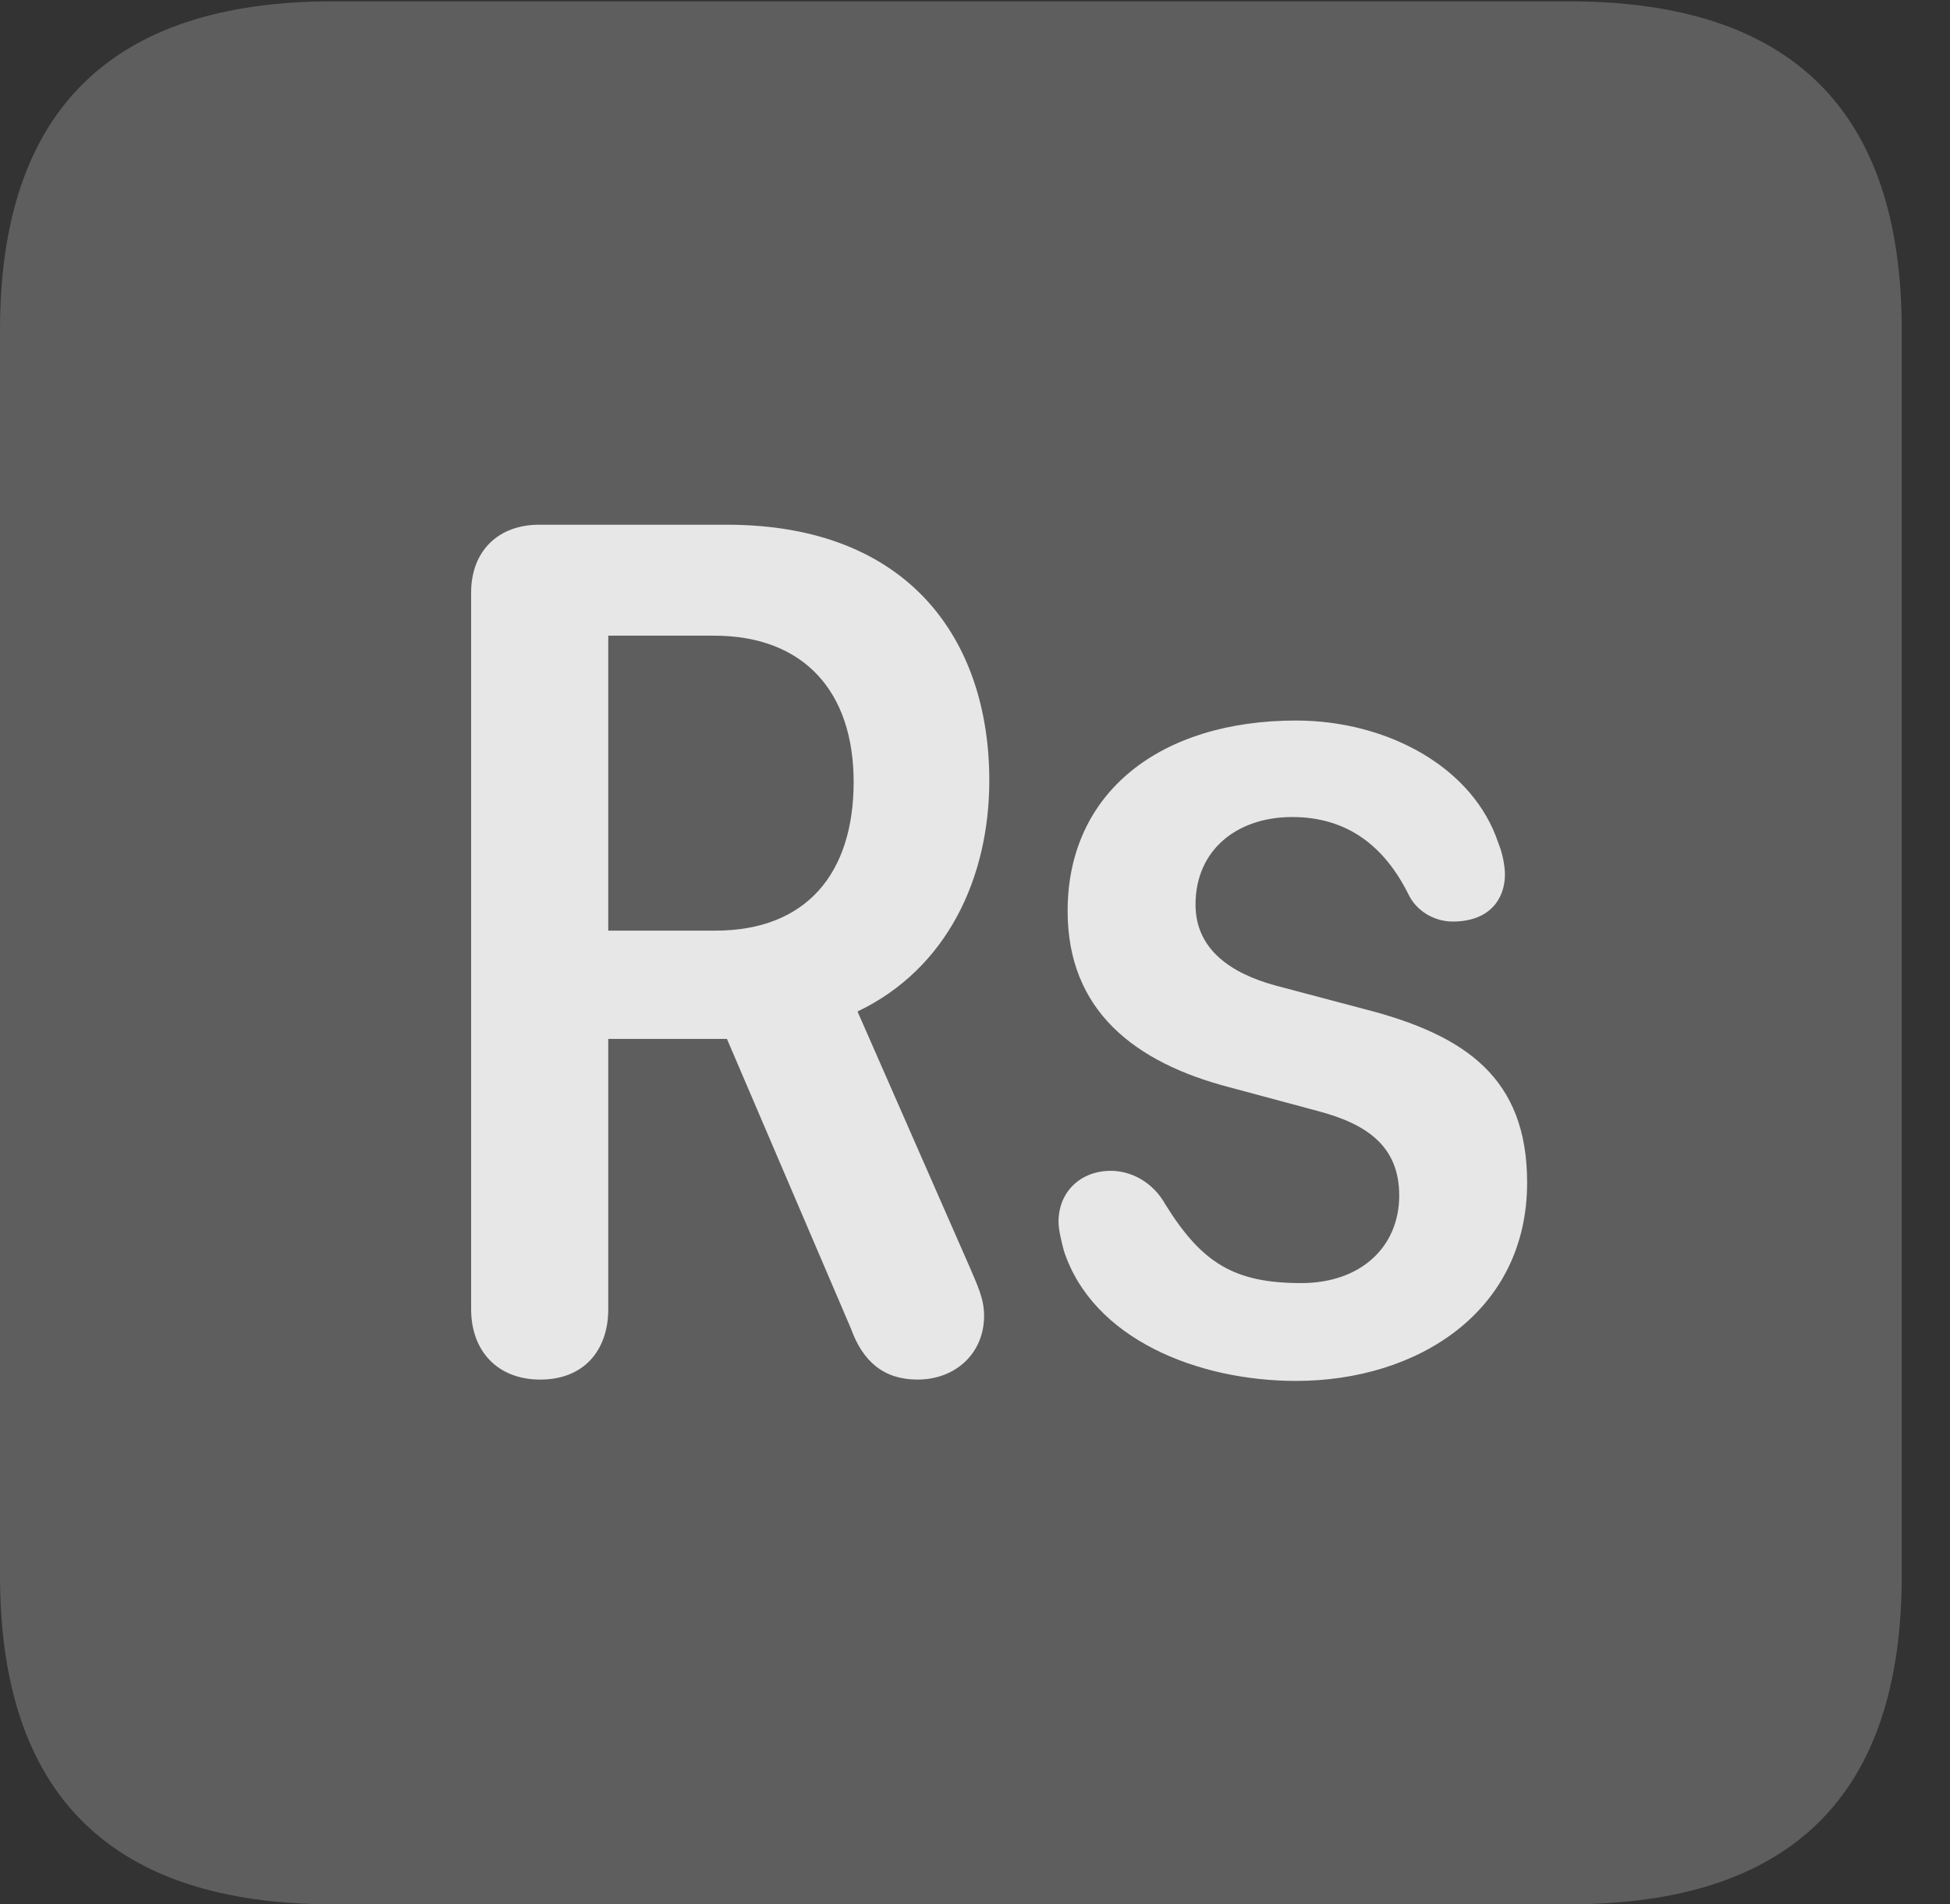 <?xml version="1.0" encoding="UTF-8"?>
<!--Generator: Apple Native CoreSVG 341-->
<!DOCTYPE svg
PUBLIC "-//W3C//DTD SVG 1.1//EN"
       "http://www.w3.org/Graphics/SVG/1.1/DTD/svg11.dtd">
<svg version="1.1" xmlns="http://www.w3.org/2000/svg" xmlns:xlink="http://www.w3.org/1999/xlink" viewBox="0 0 14.59 14.248">
 <rect x="0" y="0" width="14.59" height="14.248" fill="#333333" stroke="none"/>
 <g>
  <rect height="14.248" opacity="0" width="14.59" x="0" y="0"/>
  <path d="M2.49 14.248L11.738 14.248C13.408 14.248 14.229 13.428 14.229 11.787L14.229 2.471C14.229 0.83 13.408 0.01 11.738 0.01L2.49 0.01C0.83 0.01 0 0.83 0 2.471L0 11.787C0 13.428 0.83 14.248 2.49 14.248Z" fill="white" fill-opacity="0.212"/>
  <path d="M4.043 10.322C3.721 10.322 3.525 10.107 3.525 9.795L3.525 4.434C3.525 4.121 3.73 3.926 4.033 3.926L5.439 3.926C6.807 3.926 7.402 4.795 7.402 5.84C7.402 6.562 7.09 7.246 6.416 7.568L7.256 9.482C7.314 9.619 7.363 9.717 7.363 9.844C7.363 10.127 7.148 10.322 6.865 10.322C6.611 10.322 6.455 10.185 6.367 9.941L5.439 7.773L4.551 7.773L4.551 9.795C4.551 10.107 4.365 10.322 4.043 10.322ZM4.551 6.963L5.352 6.963C6.035 6.963 6.387 6.533 6.387 5.85C6.387 5.176 6.016 4.756 5.342 4.756L4.551 4.756ZM9.697 10.332C8.965 10.332 8.174 10.02 7.959 9.355C7.939 9.277 7.92 9.199 7.92 9.141C7.92 8.916 8.086 8.76 8.311 8.76C8.457 8.76 8.623 8.838 8.721 9.014C8.994 9.453 9.238 9.6 9.736 9.6C10.185 9.6 10.469 9.326 10.469 8.945C10.469 8.574 10.225 8.408 9.854 8.311L9.199 8.135C8.486 7.949 7.988 7.559 7.988 6.816C7.988 5.928 8.682 5.391 9.697 5.391C10.381 5.391 11.025 5.742 11.211 6.309C11.24 6.377 11.26 6.475 11.26 6.543C11.26 6.719 11.152 6.895 10.869 6.895C10.732 6.895 10.596 6.816 10.537 6.689C10.361 6.338 10.088 6.113 9.668 6.113C9.258 6.113 8.945 6.357 8.945 6.768C8.945 7.109 9.219 7.285 9.541 7.373L10.205 7.549C10.967 7.744 11.426 8.066 11.426 8.848C11.426 9.814 10.605 10.332 9.697 10.332Z" fill="white" fill-opacity="0.85"/>
 </g>
</svg>
